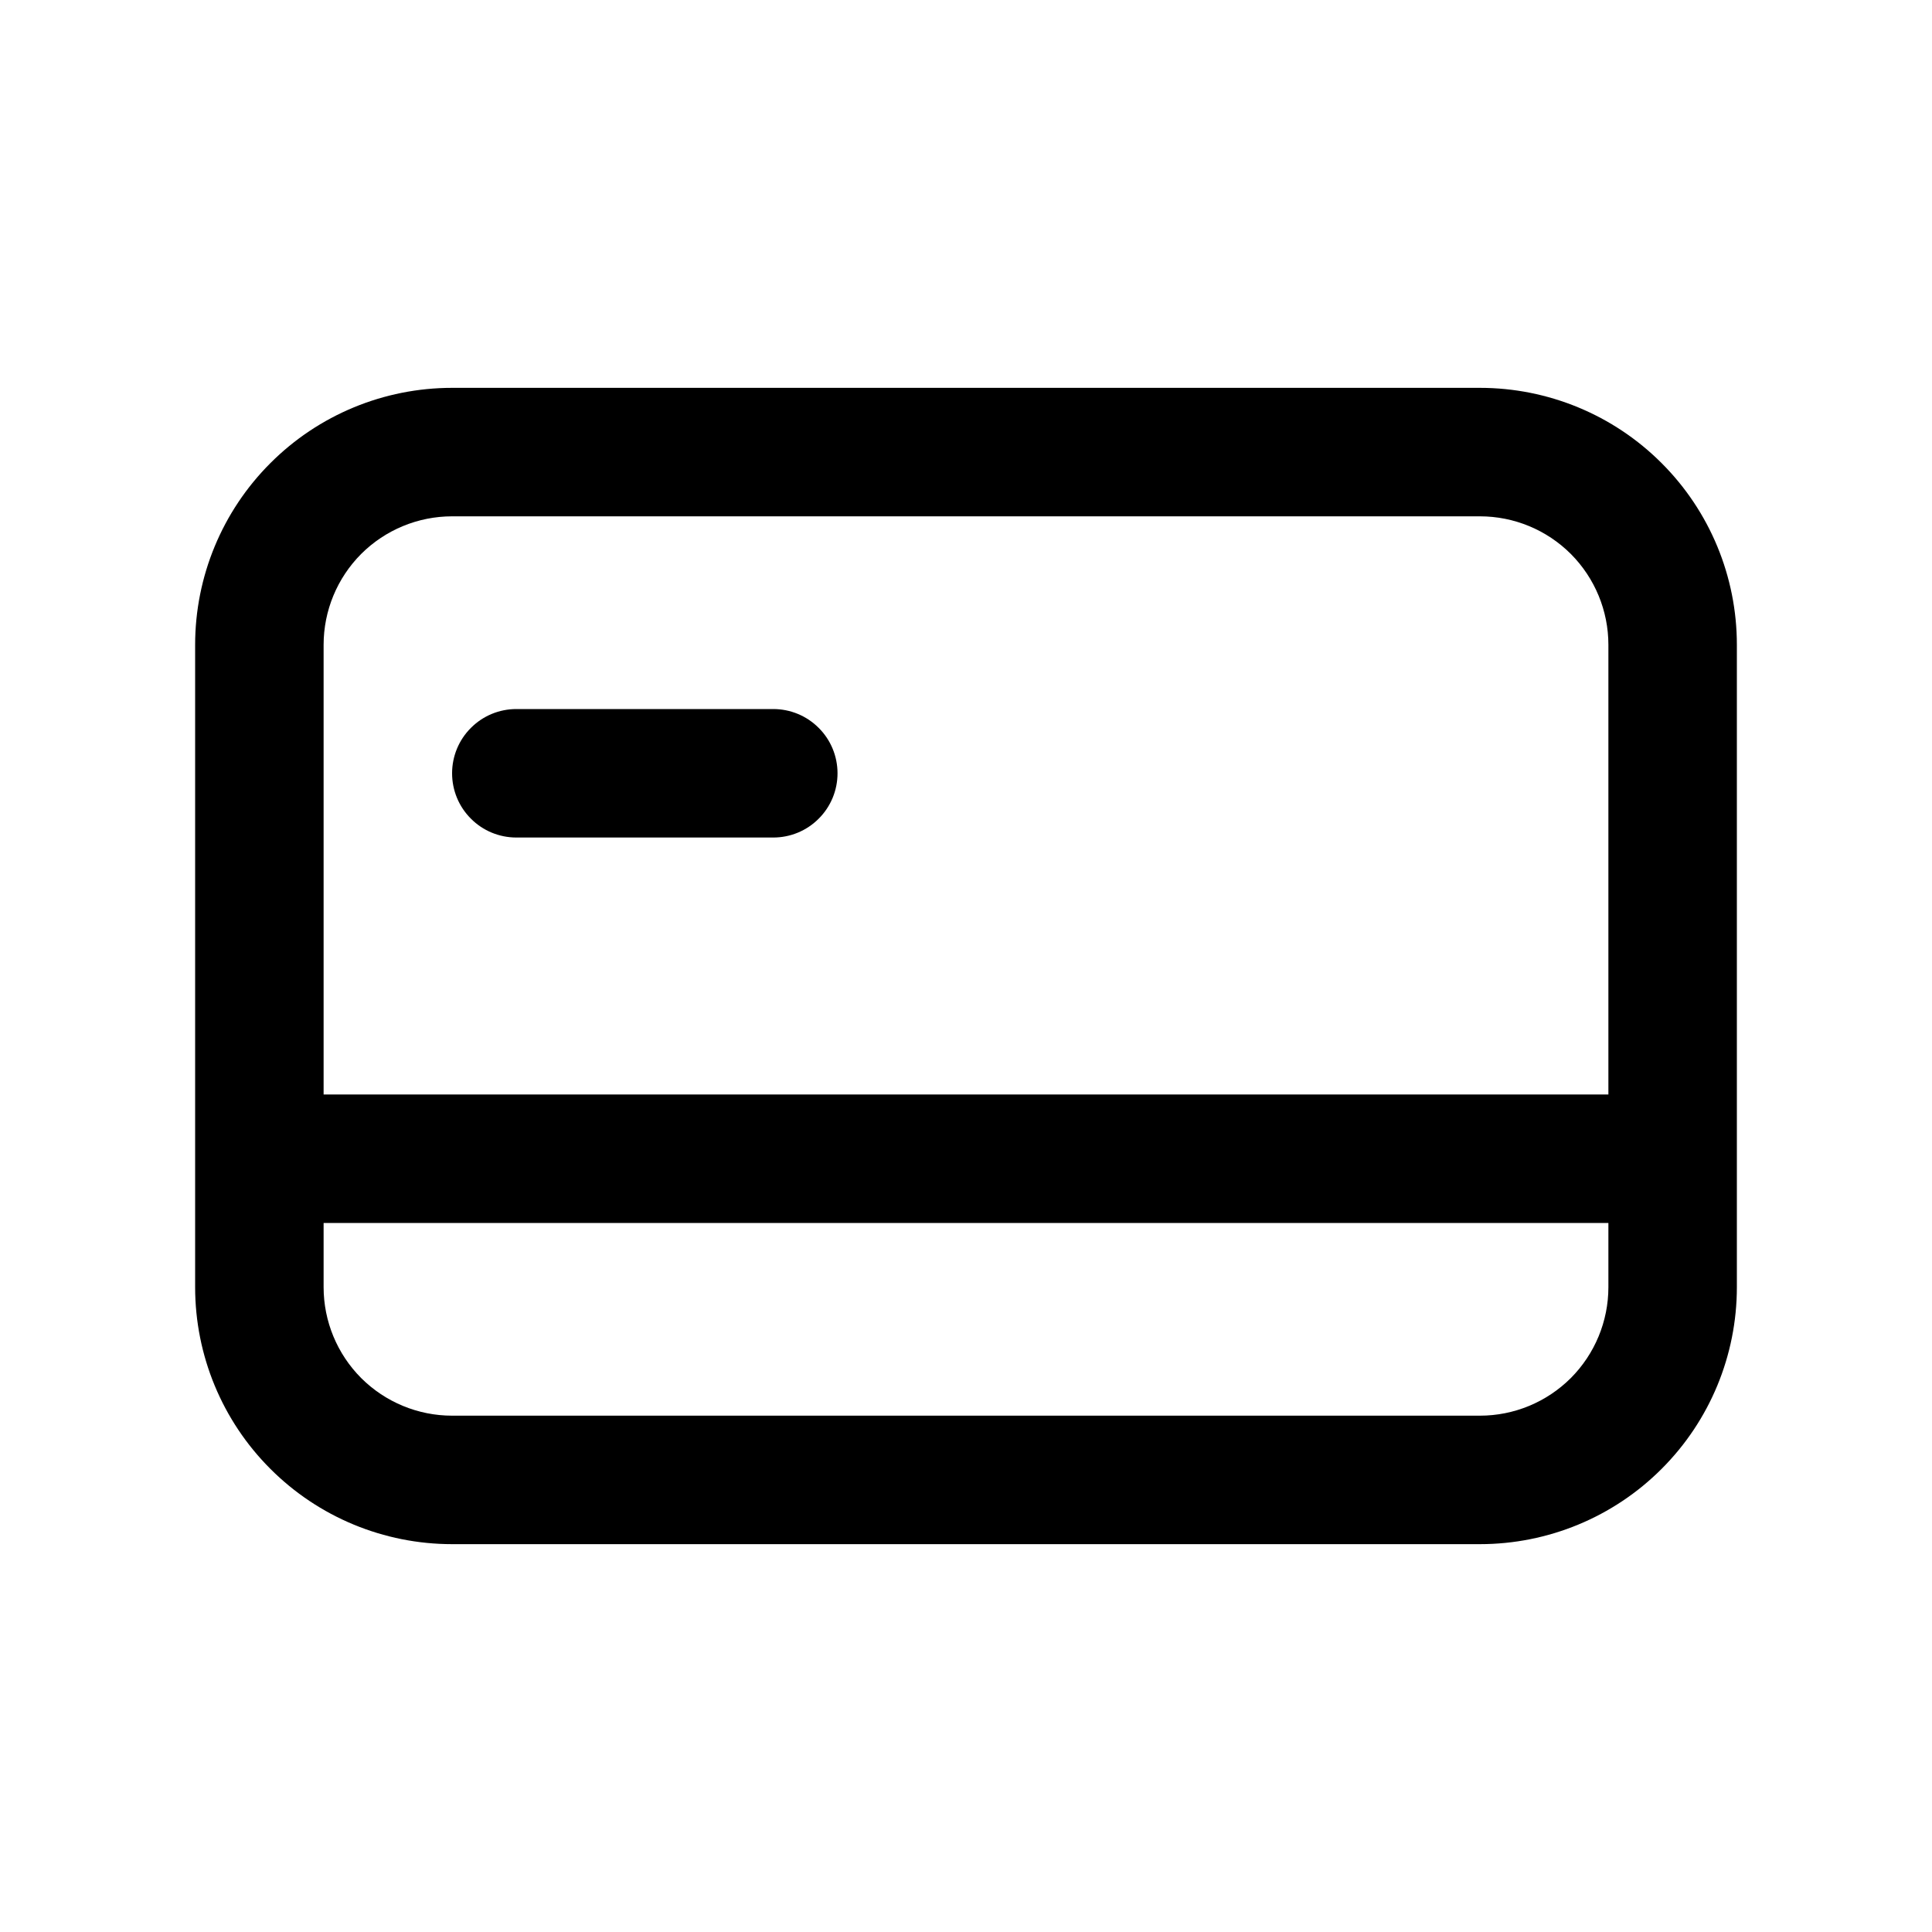 <svg viewBox='0 0 24 24' fill='none' xmlns='http://www.w3.org/2000/svg'><path d='M5.616 9.606C5.616 9.394 5.7 9.191 5.85 9.042C5.999 8.892 6.202 8.808 6.414 8.808H9.606C9.818 8.808 10.021 8.892 10.17 9.042C10.32 9.191 10.404 9.394 10.404 9.606C10.404 9.818 10.32 10.021 10.17 10.17C10.021 10.32 9.818 10.404 9.606 10.404H6.414C6.202 10.404 5.999 10.32 5.85 10.17C5.7 10.021 5.616 9.818 5.616 9.606Z' fill='black'/><path fill-rule='evenodd' clip-rule='evenodd' d='M5.616 4.818C4.769 4.818 3.957 5.154 3.359 5.753C2.76 6.351 2.424 7.163 2.424 8.01L2.424 15.99C2.424 16.837 2.76 17.649 3.359 18.247C3.957 18.846 4.769 19.182 5.616 19.182H18.384C19.231 19.182 20.043 18.846 20.641 18.247C21.24 17.649 21.576 16.837 21.576 15.99V8.01C21.576 7.163 21.24 6.351 20.641 5.753C20.043 5.154 19.231 4.818 18.384 4.818H5.616ZM18.384 6.414H5.616C5.193 6.414 4.787 6.582 4.487 6.881C4.188 7.181 4.02 7.587 4.02 8.01V13.596H19.98V8.01C19.98 7.587 19.812 7.181 19.513 6.881C19.213 6.582 18.808 6.414 18.384 6.414ZM19.98 15.192H4.02V15.99C4.02 16.413 4.188 16.819 4.487 17.119C4.787 17.418 5.193 17.586 5.616 17.586H18.384C18.808 17.586 19.213 17.418 19.513 17.119C19.812 16.819 19.98 16.413 19.98 15.99V15.192Z' fill='black'/></svg>
